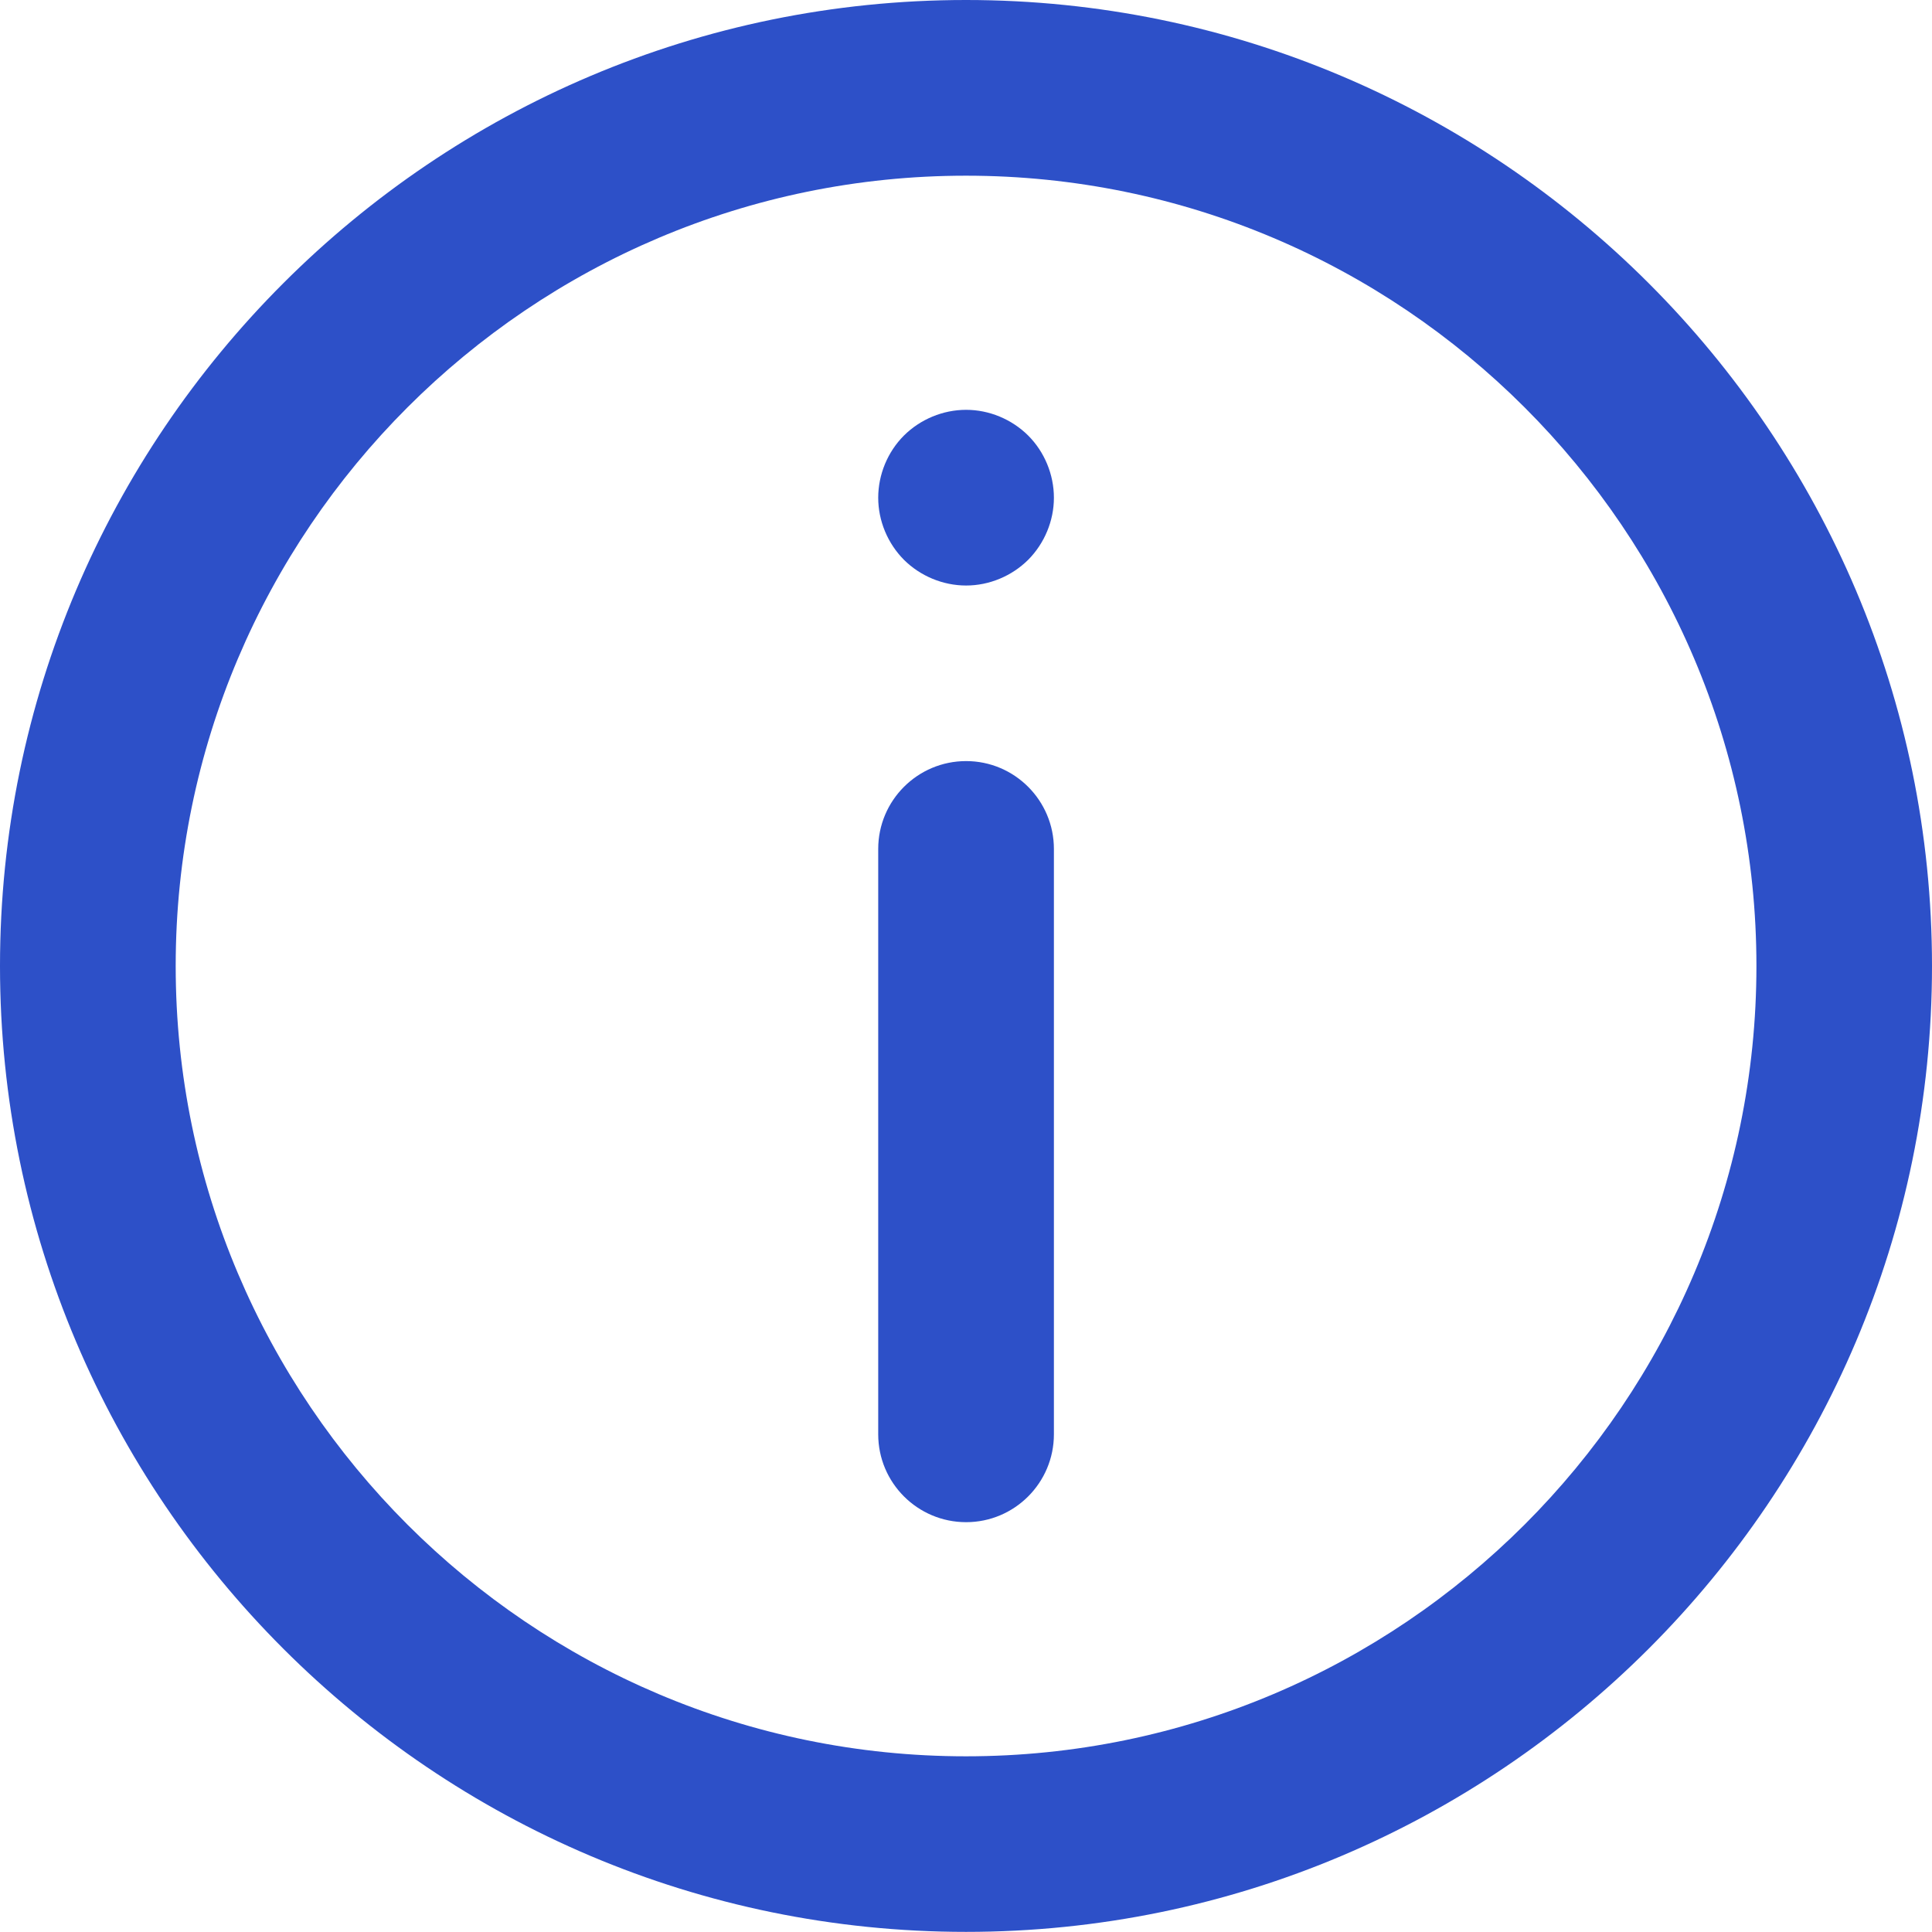 <svg width="16" height="16" viewBox="0 0 16 16" fill="none" xmlns="http://www.w3.org/2000/svg">
<g clip-path="url(#clip0_406_474929)">
<path d="M8 0C3.589 0 0 3.589 0 8C0 12.411 3.589 15.999 8 15.999C12.411 15.999 16 12.411 16 8C16 3.589 12.411 0 8 0ZM8 14.545C4.391 14.545 1.455 11.609 1.455 8C1.455 4.391 4.391 1.455 8 1.455C11.609 1.455 14.546 4.391 14.546 8C14.546 11.609 11.609 14.545 8 14.545Z" fill="#2D50C8"/>
<path d="M8.001 6.303C7.599 6.303 7.273 6.629 7.273 7.031V11.878C7.273 12.28 7.599 12.606 8.001 12.606C8.402 12.606 8.728 12.28 8.728 11.878V7.031C8.728 6.629 8.402 6.303 8.001 6.303Z" fill="#2D50C8"/>
<path d="M8.001 3.394C7.809 3.394 7.622 3.472 7.486 3.607C7.351 3.742 7.273 3.93 7.273 4.122C7.273 4.313 7.351 4.5 7.486 4.636C7.622 4.771 7.809 4.849 8.001 4.849C8.192 4.849 8.379 4.771 8.515 4.636C8.65 4.5 8.728 4.313 8.728 4.122C8.728 3.93 8.65 3.742 8.515 3.607C8.379 3.472 8.192 3.394 8.001 3.394Z" fill="#2D50C8"/>
</g>
<defs>
<clipPath id="clip0_406_474929">
<rect width="16" height="16" fill="white"/>
</clipPath>
</defs>
</svg>
